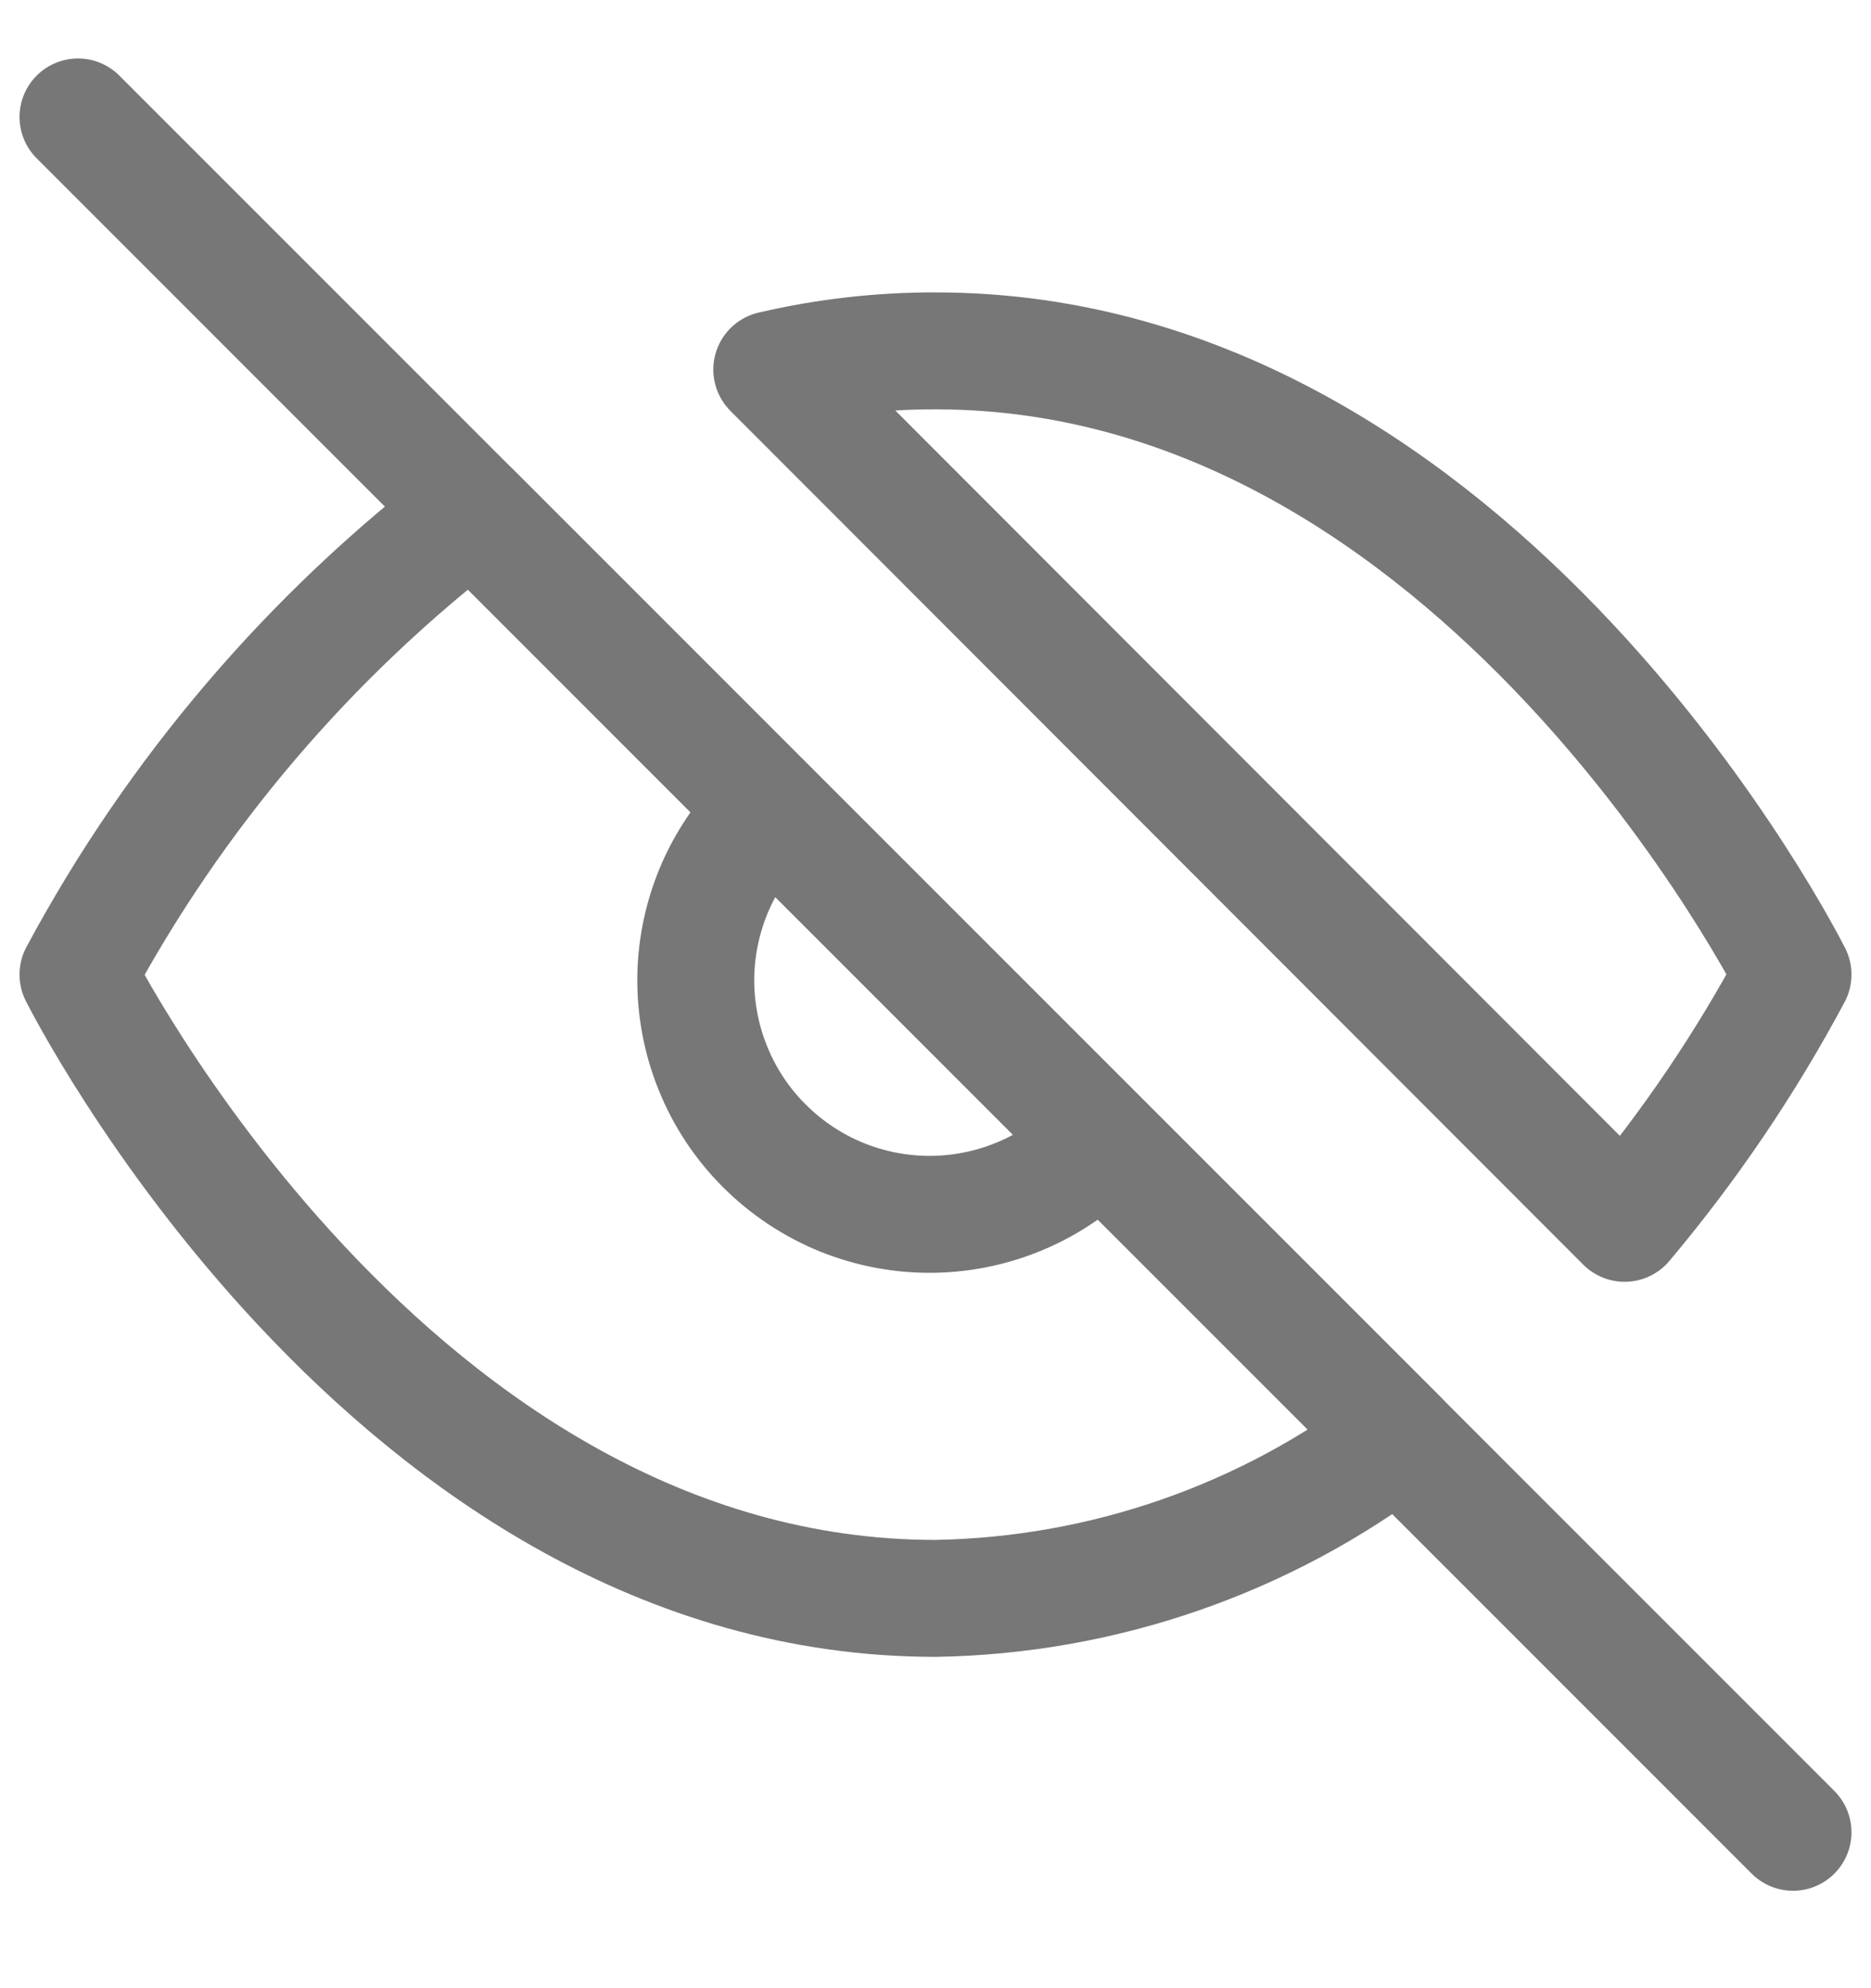 <svg width="16" height="17" viewBox="0 0 16 17" fill="none" xmlns="http://www.w3.org/2000/svg">
<path d="M9.413 9.747C9.23 9.943 9.009 10.101 8.764 10.21C8.519 10.319 8.254 10.378 7.985 10.383C7.717 10.388 7.45 10.338 7.201 10.238C6.952 10.137 6.726 9.987 6.536 9.797C6.346 9.608 6.196 9.381 6.096 9.132C5.995 8.883 5.946 8.617 5.95 8.348C5.955 8.079 6.014 7.815 6.123 7.569C6.233 7.324 6.39 7.103 6.587 6.92M11.96 12.293C10.82 13.162 9.433 13.643 8 13.667C3.333 13.667 0.667 8.333 0.667 8.333C1.496 6.788 2.646 5.438 4.04 4.373L11.96 12.293ZM6.6 3.16C7.059 3.053 7.529 2.999 8 3C12.667 3 15.333 8.333 15.333 8.333C14.929 9.09 14.446 9.803 13.893 10.46L6.6 3.16Z" stroke="#777777" stroke-linecap="round" stroke-linejoin="round"/>
<path d="M0.667 1L15.333 15.667" stroke="#777777" stroke-linecap="round" stroke-linejoin="round"/>
</svg>
